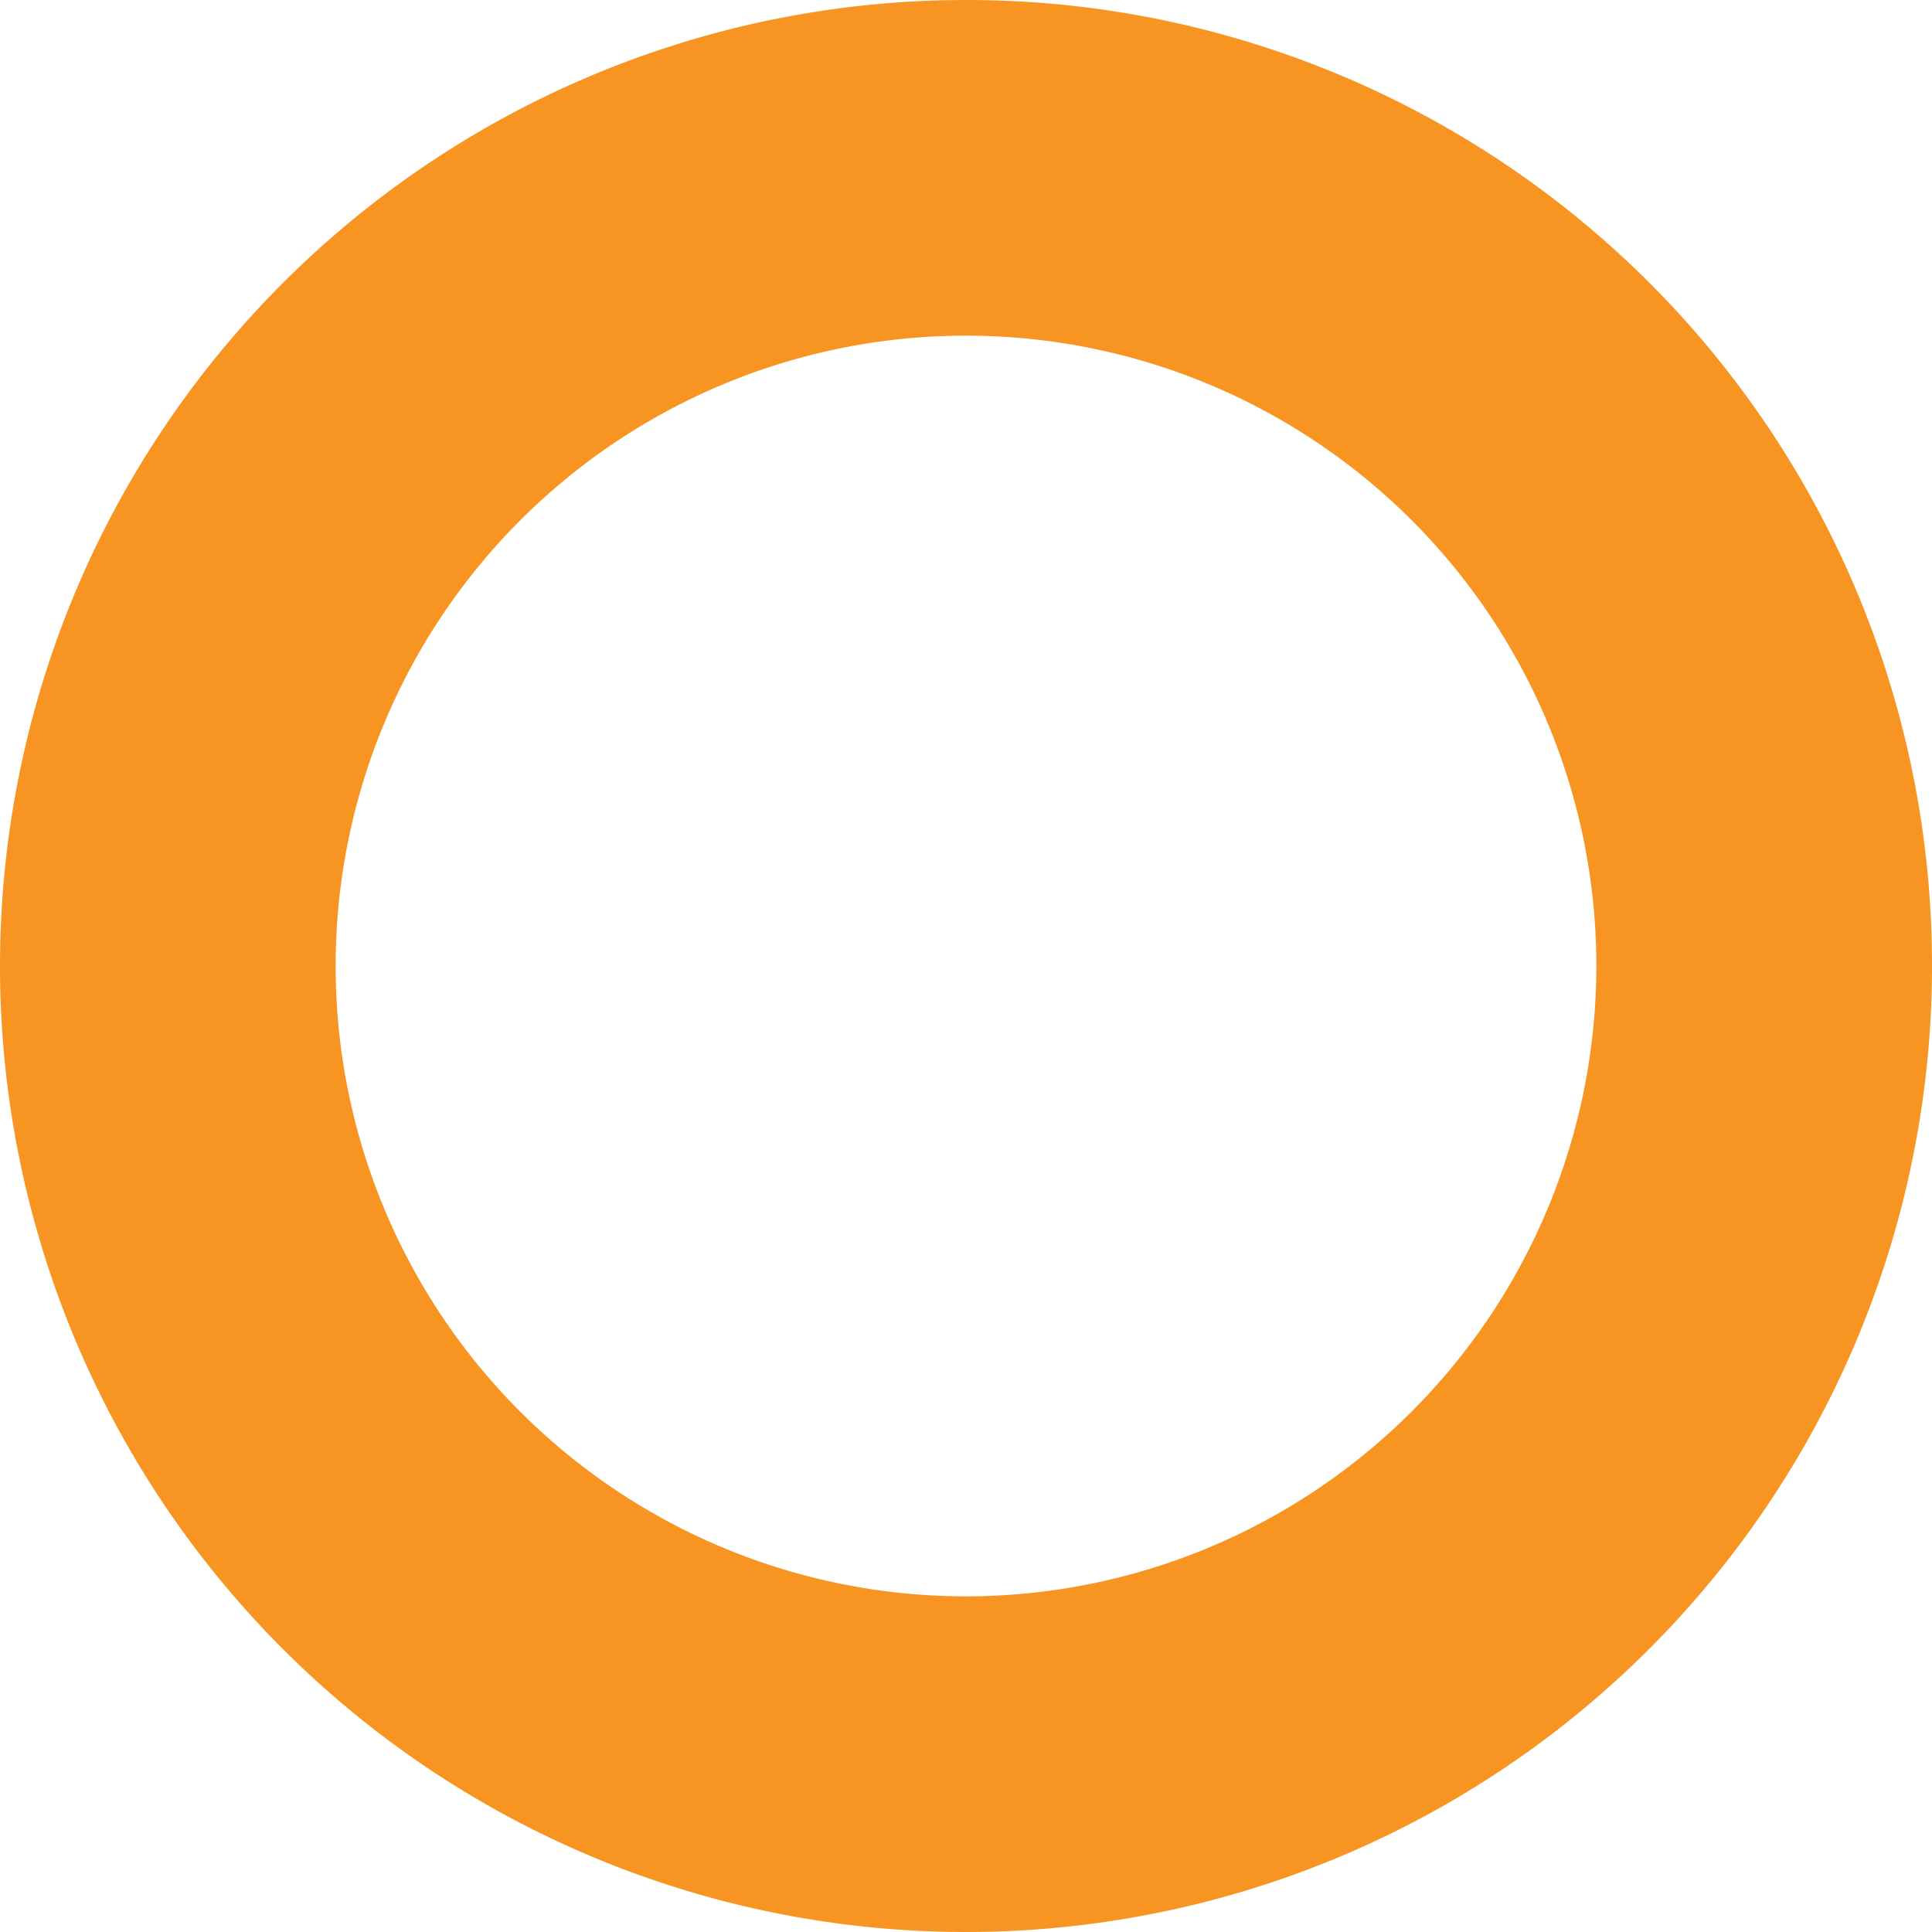 <svg id="Layer_1" data-name="Layer 1" xmlns="http://www.w3.org/2000/svg" viewBox="0 0 47.2 47.2"><defs><style>.cls-1{fill:#f79422;}</style></defs><path class="cls-1" d="M24.2,1A23.6,23.6,0,1,0,47.8,24.6,23.58,23.58,0,0,0,24.2,1Zm0,39A15.4,15.4,0,1,1,39.6,24.6,15.41,15.41,0,0,1,24.2,40Z" transform="translate(-0.6 -1)"/></svg>